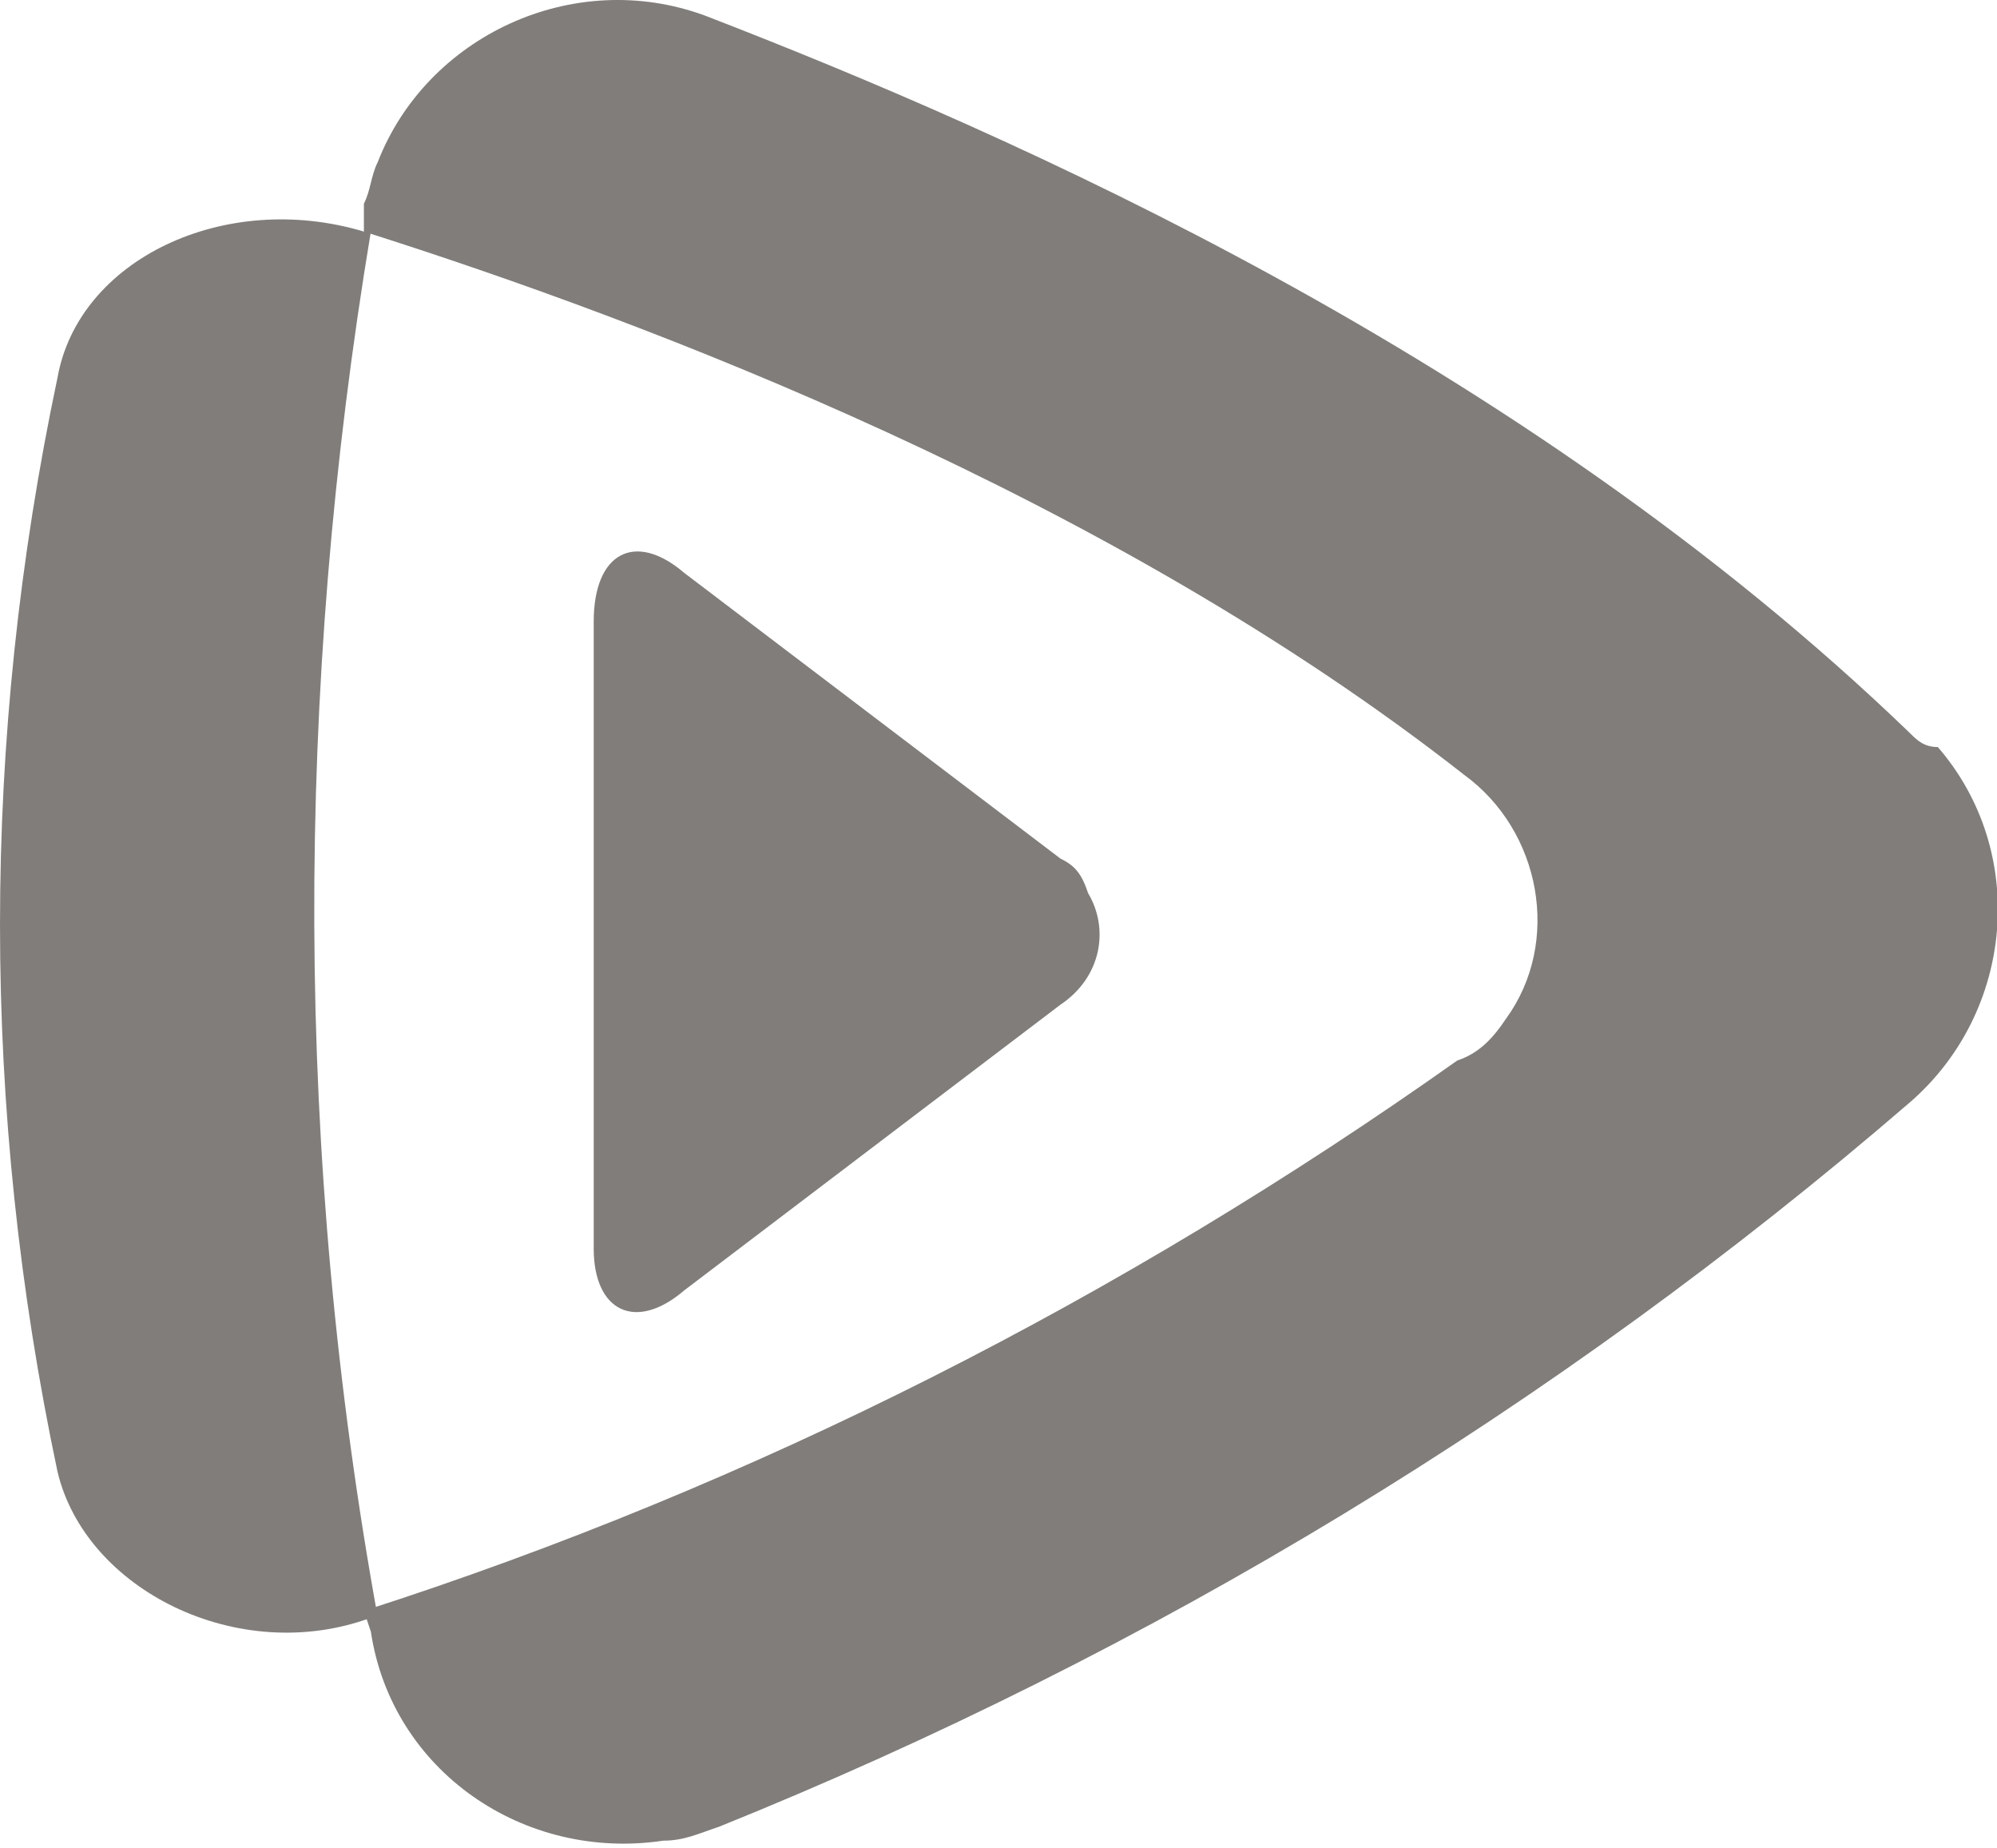 <?xml version="1.0" standalone="no"?><!DOCTYPE svg PUBLIC "-//W3C//DTD SVG 1.1//EN" "http://www.w3.org/Graphics/SVG/1.1/DTD/svg11.dtd"><svg t="1644849189512" class="icon" viewBox="0 0 1107 1024" version="1.1" xmlns="http://www.w3.org/2000/svg" p-id="73393" width="15.135" height="14" xmlns:xlink="http://www.w3.org/1999/xlink"><defs><style type="text/css"></style></defs><path d="M587.769 475.803L379.298 317.52c-27.023-23.163-50.187-11.581-50.187 27.024v347.45c0 34.744 23.164 46.326 50.187 23.162l208.47-158.282c23.163-15.442 27.024-42.466 15.442-61.769-3.86-11.581-7.721-15.442-15.442-19.302z" p-id="73394" fill="#807d7a"></path><path d="M1058.755 406.313C842.563 197.843 560.745 74.306 390.88 8.677c-73.35-27.024-154.422 11.581-181.446 81.071-3.86 7.721-3.86 15.442-7.72 23.163v15.442c158.282 50.188 413.078 146.701 609.966 301.123 42.466 30.884 54.047 92.653 23.163 135.12-7.721 11.58-15.442 19.302-27.024 23.162-185.306 131.259-389.915 235.494-606.106 304.983l3.86 11.582c11.583 77.211 84.933 127.398 162.144 115.816 11.581 0 19.303-3.86 30.884-7.72 239.354-96.514 463.266-231.633 660.153-401.497 57.909-50.187 65.63-138.98 15.443-196.888-7.721 0-11.582-3.86-15.443-7.721z" p-id="73395" fill="#807d7a"></path><path d="M205.575 128.353h-3.86c-77.212-23.163-158.283 15.443-169.865 81.072-42.466 200.748-42.466 405.357 0 606.106C47.292 881.16 132.226 923.626 205.576 896.602h3.86c-46.326-254.796-46.326-513.453-3.86-768.249z" p-id="73396" fill="#807d7a"></path></svg>
